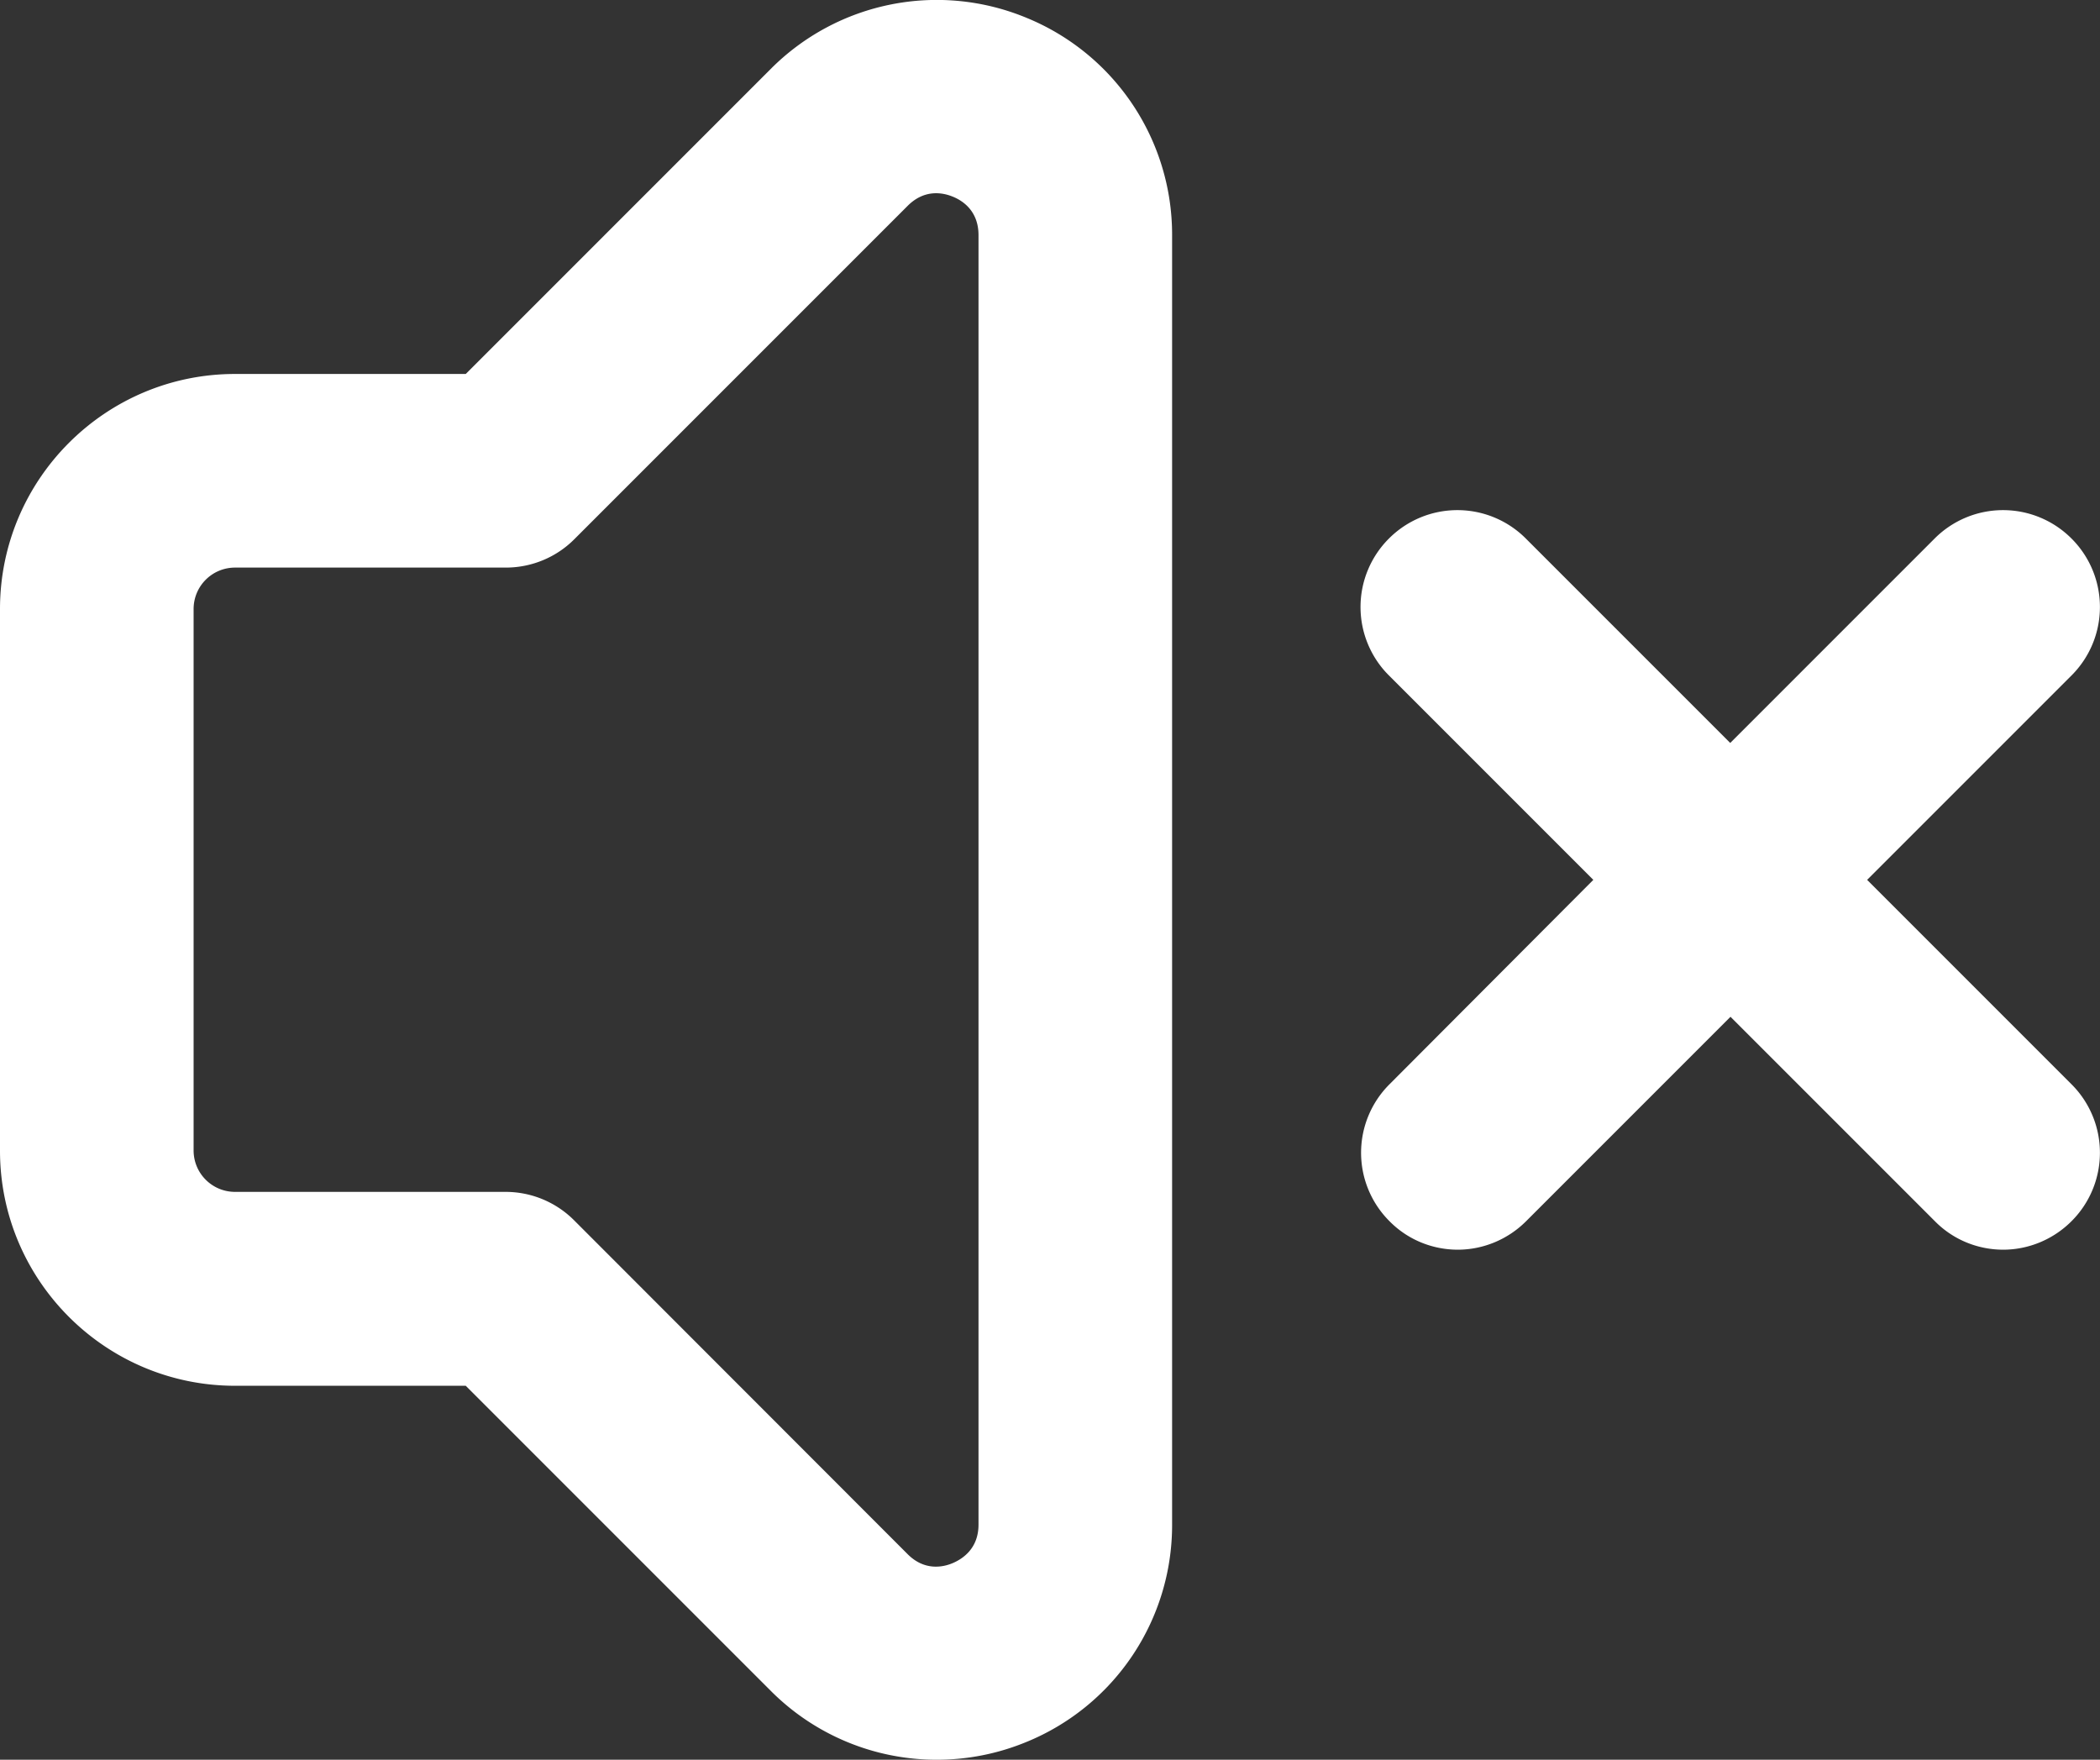 <svg xmlns="http://www.w3.org/2000/svg" xml:space="preserve" viewBox="9.01 18.19 75.93 63.62" fill="#fff"><rect x="9.01" y="18.19" width="75.93" height="63.62" fill="#333333" stroke="none"/><path d="M46.14 18.84a8.47 8.47 0 0 0-9.26 1.84L25.85 31.71h-8.34c-4.69 0-8.5 3.81-8.5 8.5v19.58c0 4.69 3.81 8.5 8.5 8.5h8.34l11.03 11.03a8.46 8.46 0 0 0 6 2.49c1.1 0 2.2-.21 3.26-.65a8.47 8.47 0 0 0 5.25-7.85V26.69a8.47 8.47 0 0 0-5.25-7.85m-1.75 54.47c0 .87-.58 1.24-.93 1.39s-1.02.29-1.63-.32L29.77 62.31a3.5 3.5 0 0 0-2.47-1.03h-9.79c-.83 0-1.5-.67-1.5-1.5V40.21c0-.83.67-1.5 1.5-1.5h9.79c.93 0 1.82-.37 2.47-1.02l12.06-12.06c.62-.62 1.29-.47 1.63-.33.35.14.93.51.93 1.39zm39.52-15.92a3.495 3.495 0 0 1 0 4.95c-.68.68-1.58 1.03-2.47 1.03s-1.79-.34-2.47-1.03l-7.39-7.39-7.39 7.39c-.68.68-1.58 1.03-2.47 1.03s-1.79-.34-2.47-1.03a3.495 3.495 0 0 1 0-4.95L66.62 50l-7.39-7.39a3.495 3.495 0 0 1 0-4.95 3.495 3.495 0 0 1 4.95 0l7.39 7.39 7.39-7.39a3.495 3.495 0 0 1 4.95 0 3.495 3.495 0 0 1 0 4.95L76.52 50z"/></svg>